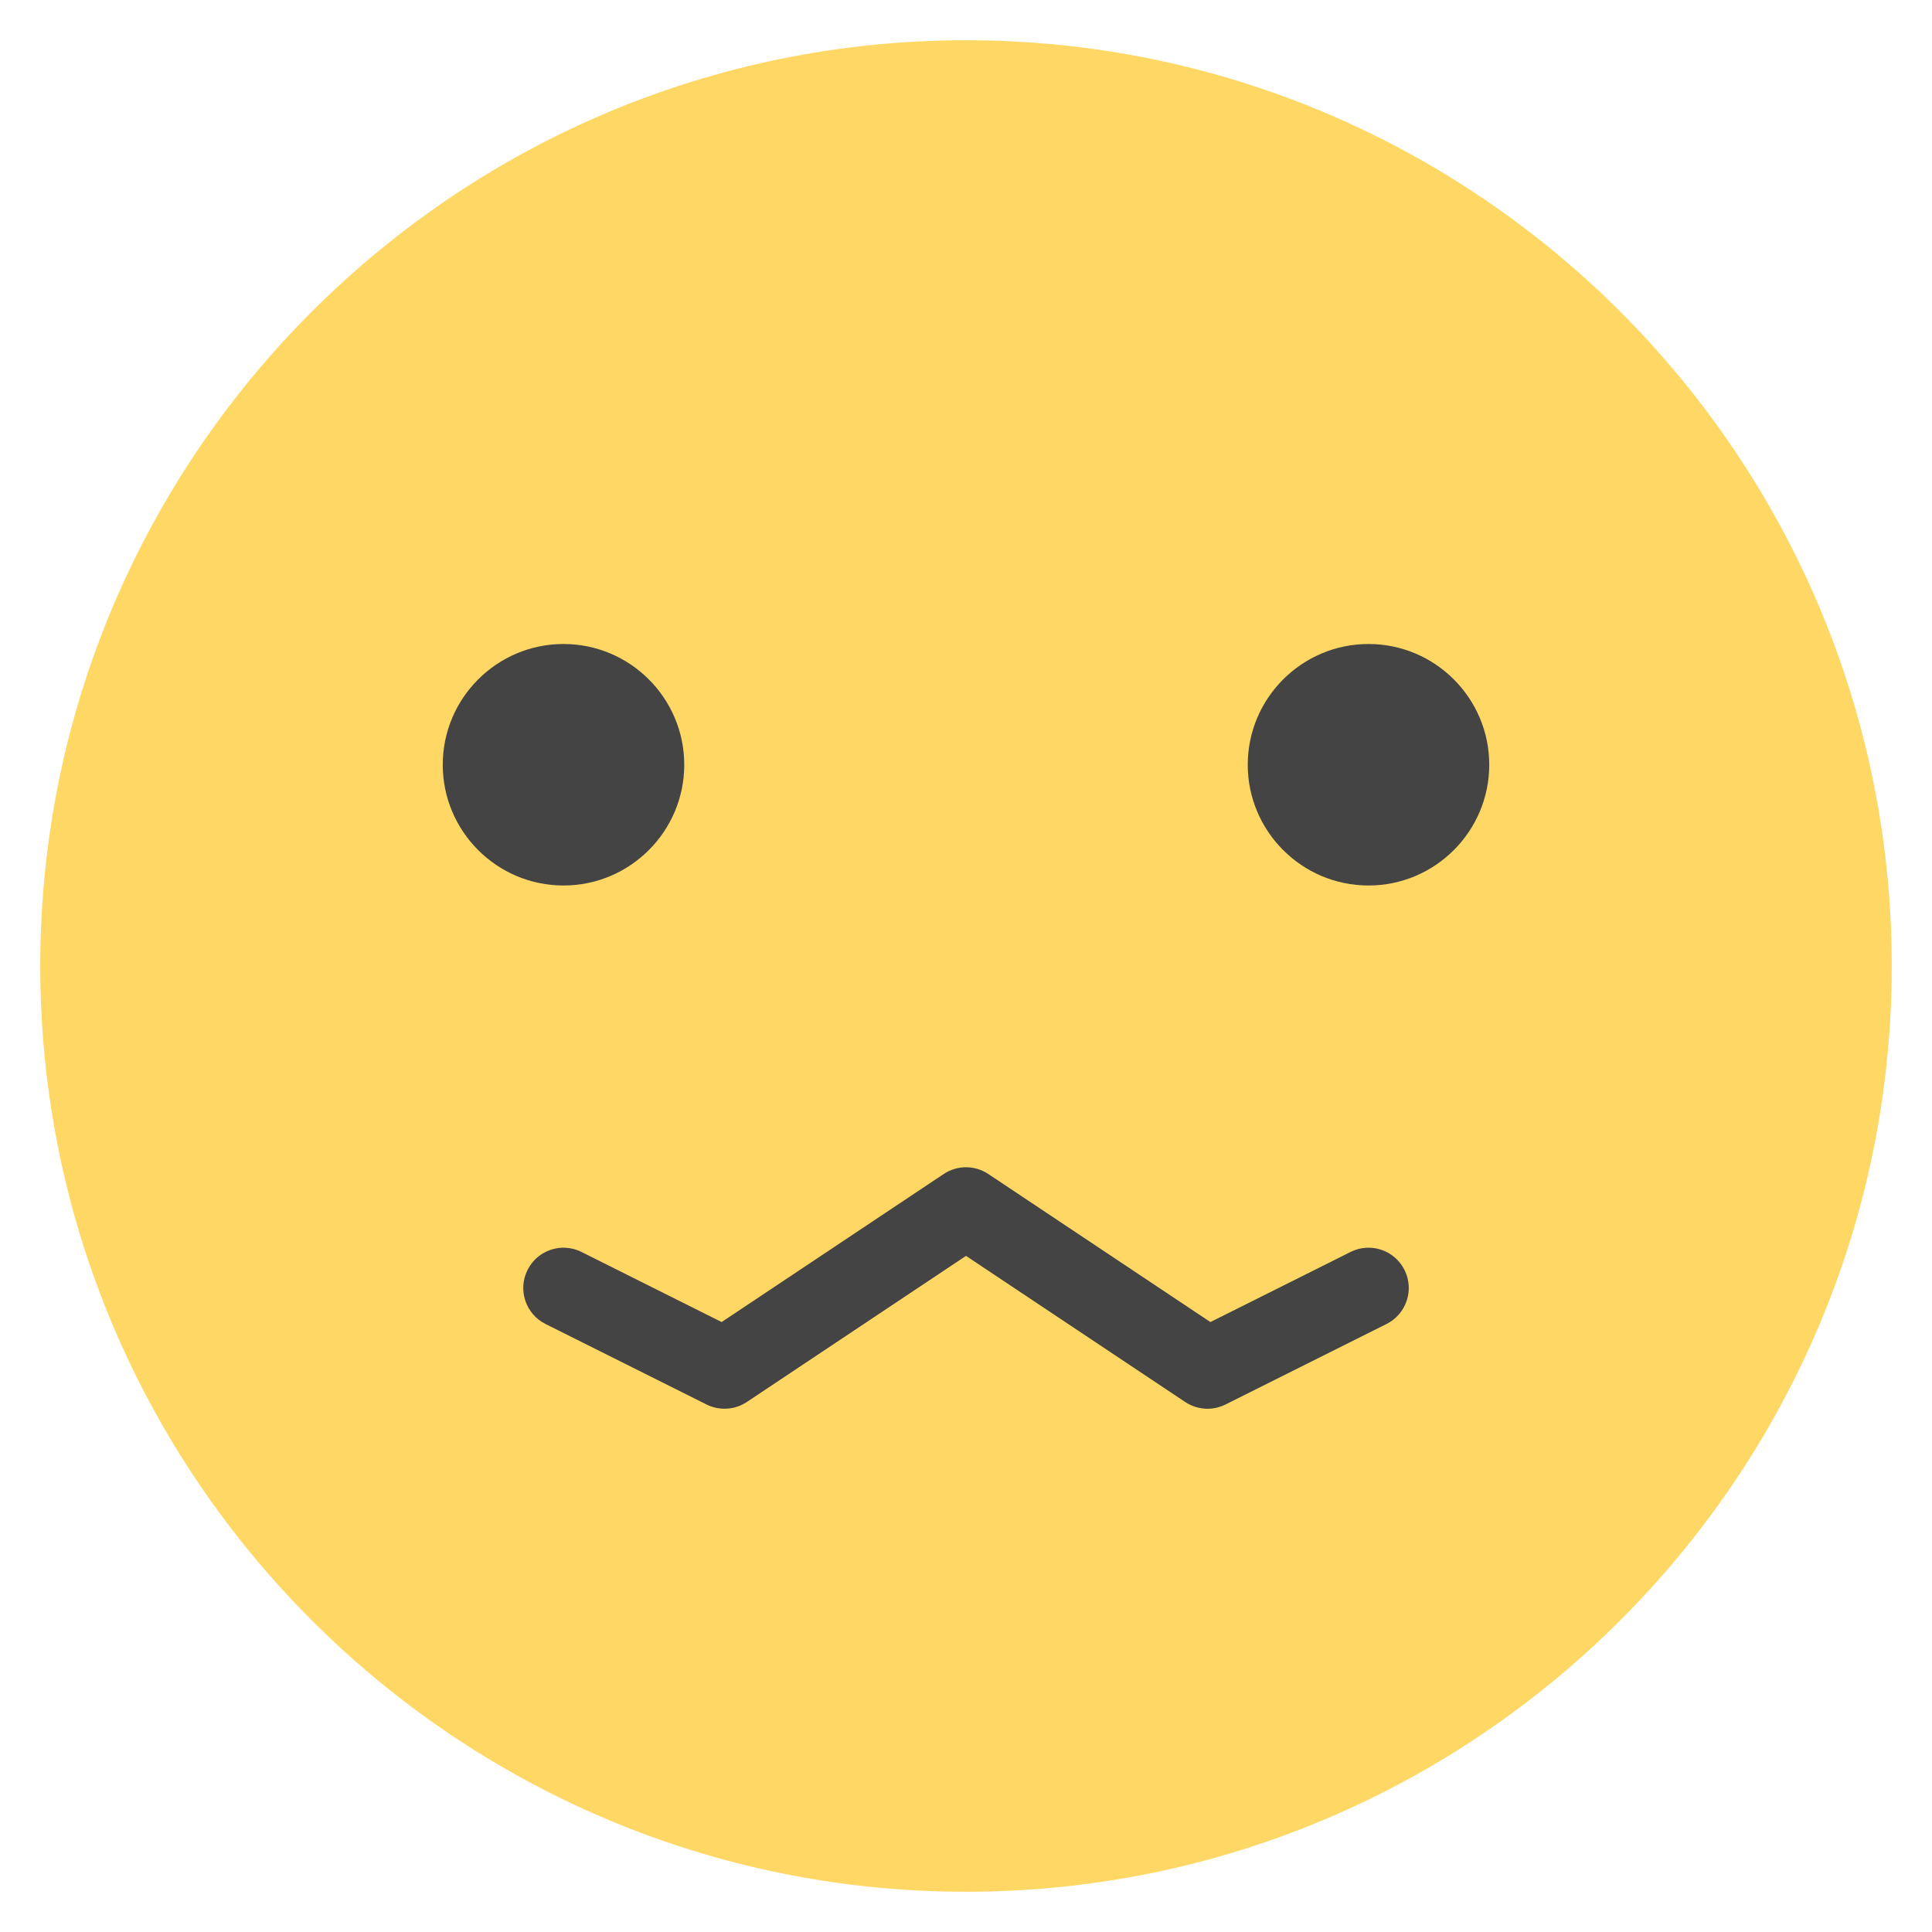 <?xml version="1.0" encoding="utf-8"?>
<!-- Generator: Adobe Illustrator 19.1.0, SVG Export Plug-In . SVG Version: 6.00 Build 0)  -->
<!DOCTYPE svg PUBLIC "-//W3C//DTD SVG 1.1//EN" "http://www.w3.org/Graphics/SVG/1.1/DTD/svg11.dtd">
<svg version="1.1" id="Layer_1" xmlns="http://www.w3.org/2000/svg" xmlns:xlink="http://www.w3.org/1999/xlink" x="0px" y="0px"
	 width="48px" height="48px" viewBox="0 0 48 48" enable-background="new 0 0 48 48" xml:space="preserve">
<path fill="#FFD764" d="M24,47C11.318,47,1,36.682,1,24S11.318,1,24,1s23,10.318,23,23S36.682,47,24,47z"/>
<path fill="#444444" d="M30,35c-0.194,0-0.388-0.057-0.555-0.168L24,31.202l-5.445,3.63
	c-0.298,0.199-0.683,0.222-1.002,0.062l-4-2c-0.494-0.247-0.694-0.848-0.447-1.342
	c0.247-0.494,0.847-0.696,1.342-0.447l3.481,1.741l5.517-3.678c0.336-0.224,0.773-0.224,1.109,0
	l5.517,3.678l3.481-1.741c0.495-0.249,1.095-0.046,1.342,0.447c0.247,0.494,0.047,1.095-0.447,1.342
	l-4,2C30.306,34.965,30.153,35,30,35z"/>
<path fill="#444444" d="M14,22c-1.654,0-3-1.346-3-3s1.346-3,3-3s3,1.346,3,3S15.654,22,14,22z"/>
<path fill="#444444" d="M34,22c-1.654,0-3-1.346-3-3s1.346-3,3-3s3,1.346,3,3S35.654,22,34,22z"/>
</svg>
